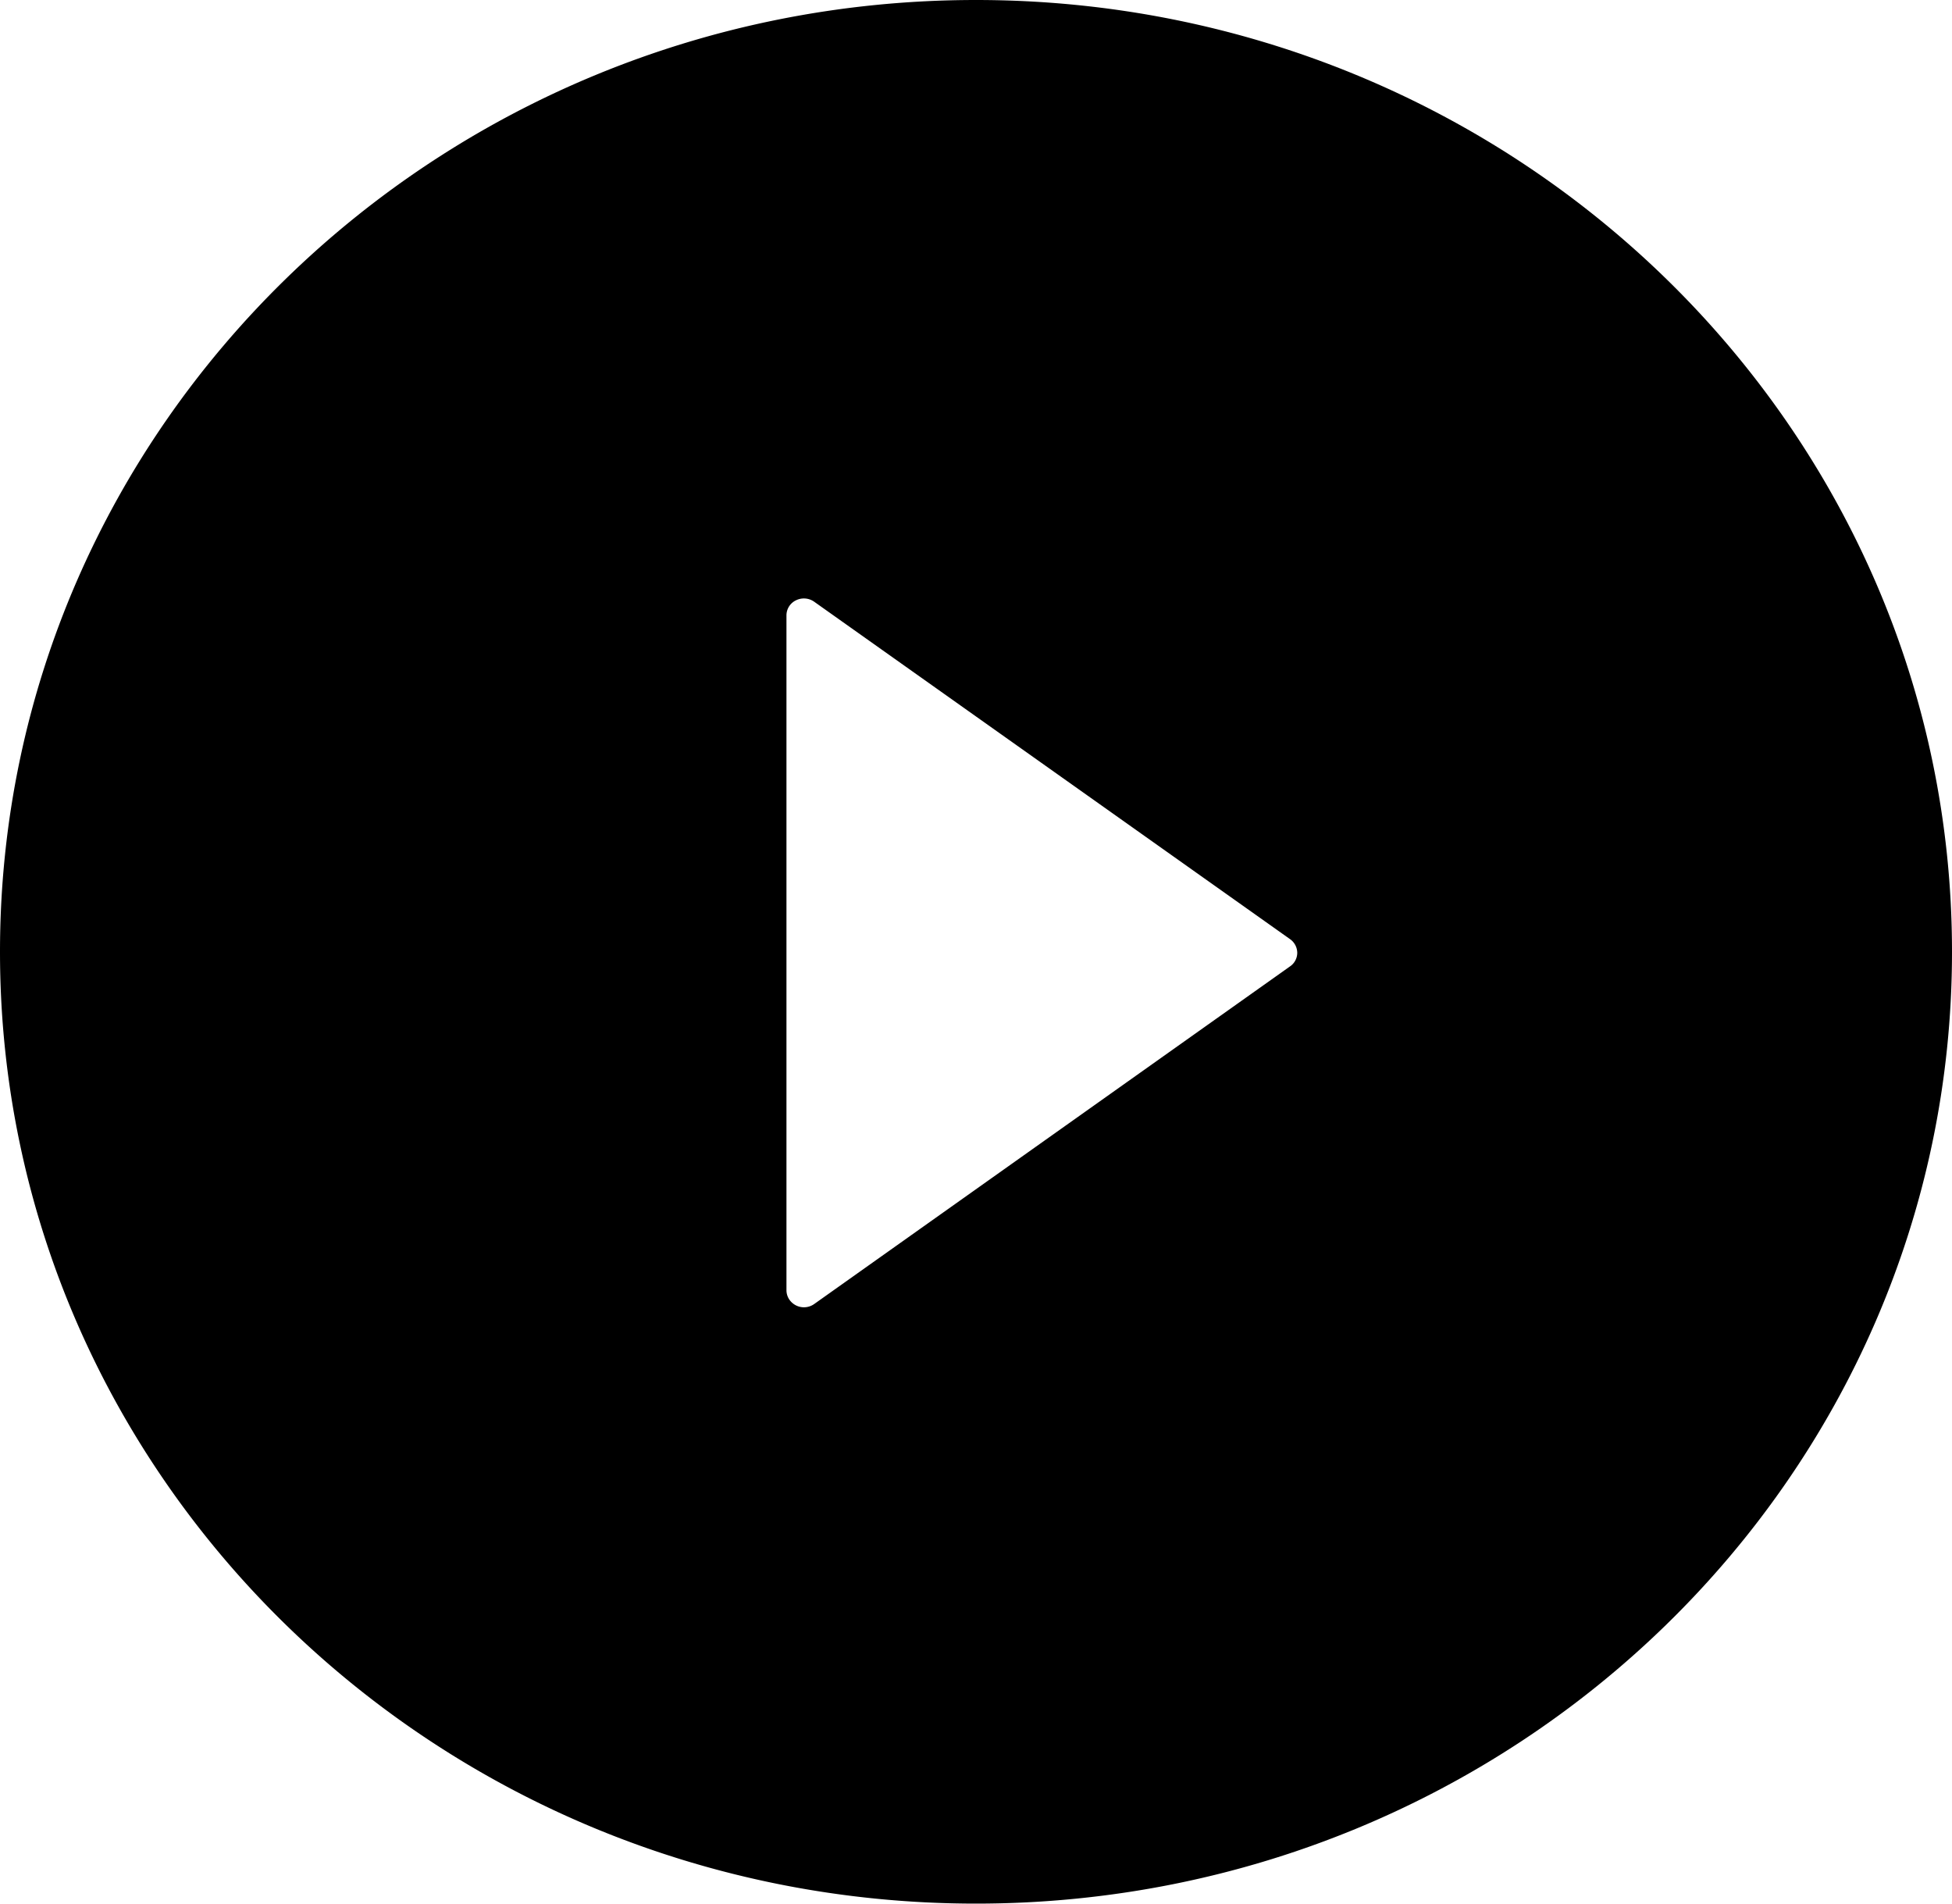 <svg width="40" height="39" fill="none" xmlns="http://www.w3.org/2000/svg"><path d="M20 0C8.955 0 0 8.731 0 19.5 0 30.268 8.955 39 20 39s20-8.732 20-19.5C40 8.731 31.045 0 20 0Zm6.433 19.8-9.75 6.917a.363.363 0 0 1-.514-.101.342.342 0 0 1-.053-.182V12.61a.342.342 0 0 1 .195-.311.365.365 0 0 1 .372.028l9.75 6.912a.347.347 0 0 1 .15.28.337.337 0 0 1-.15.281Z" fill="#000"/></svg>